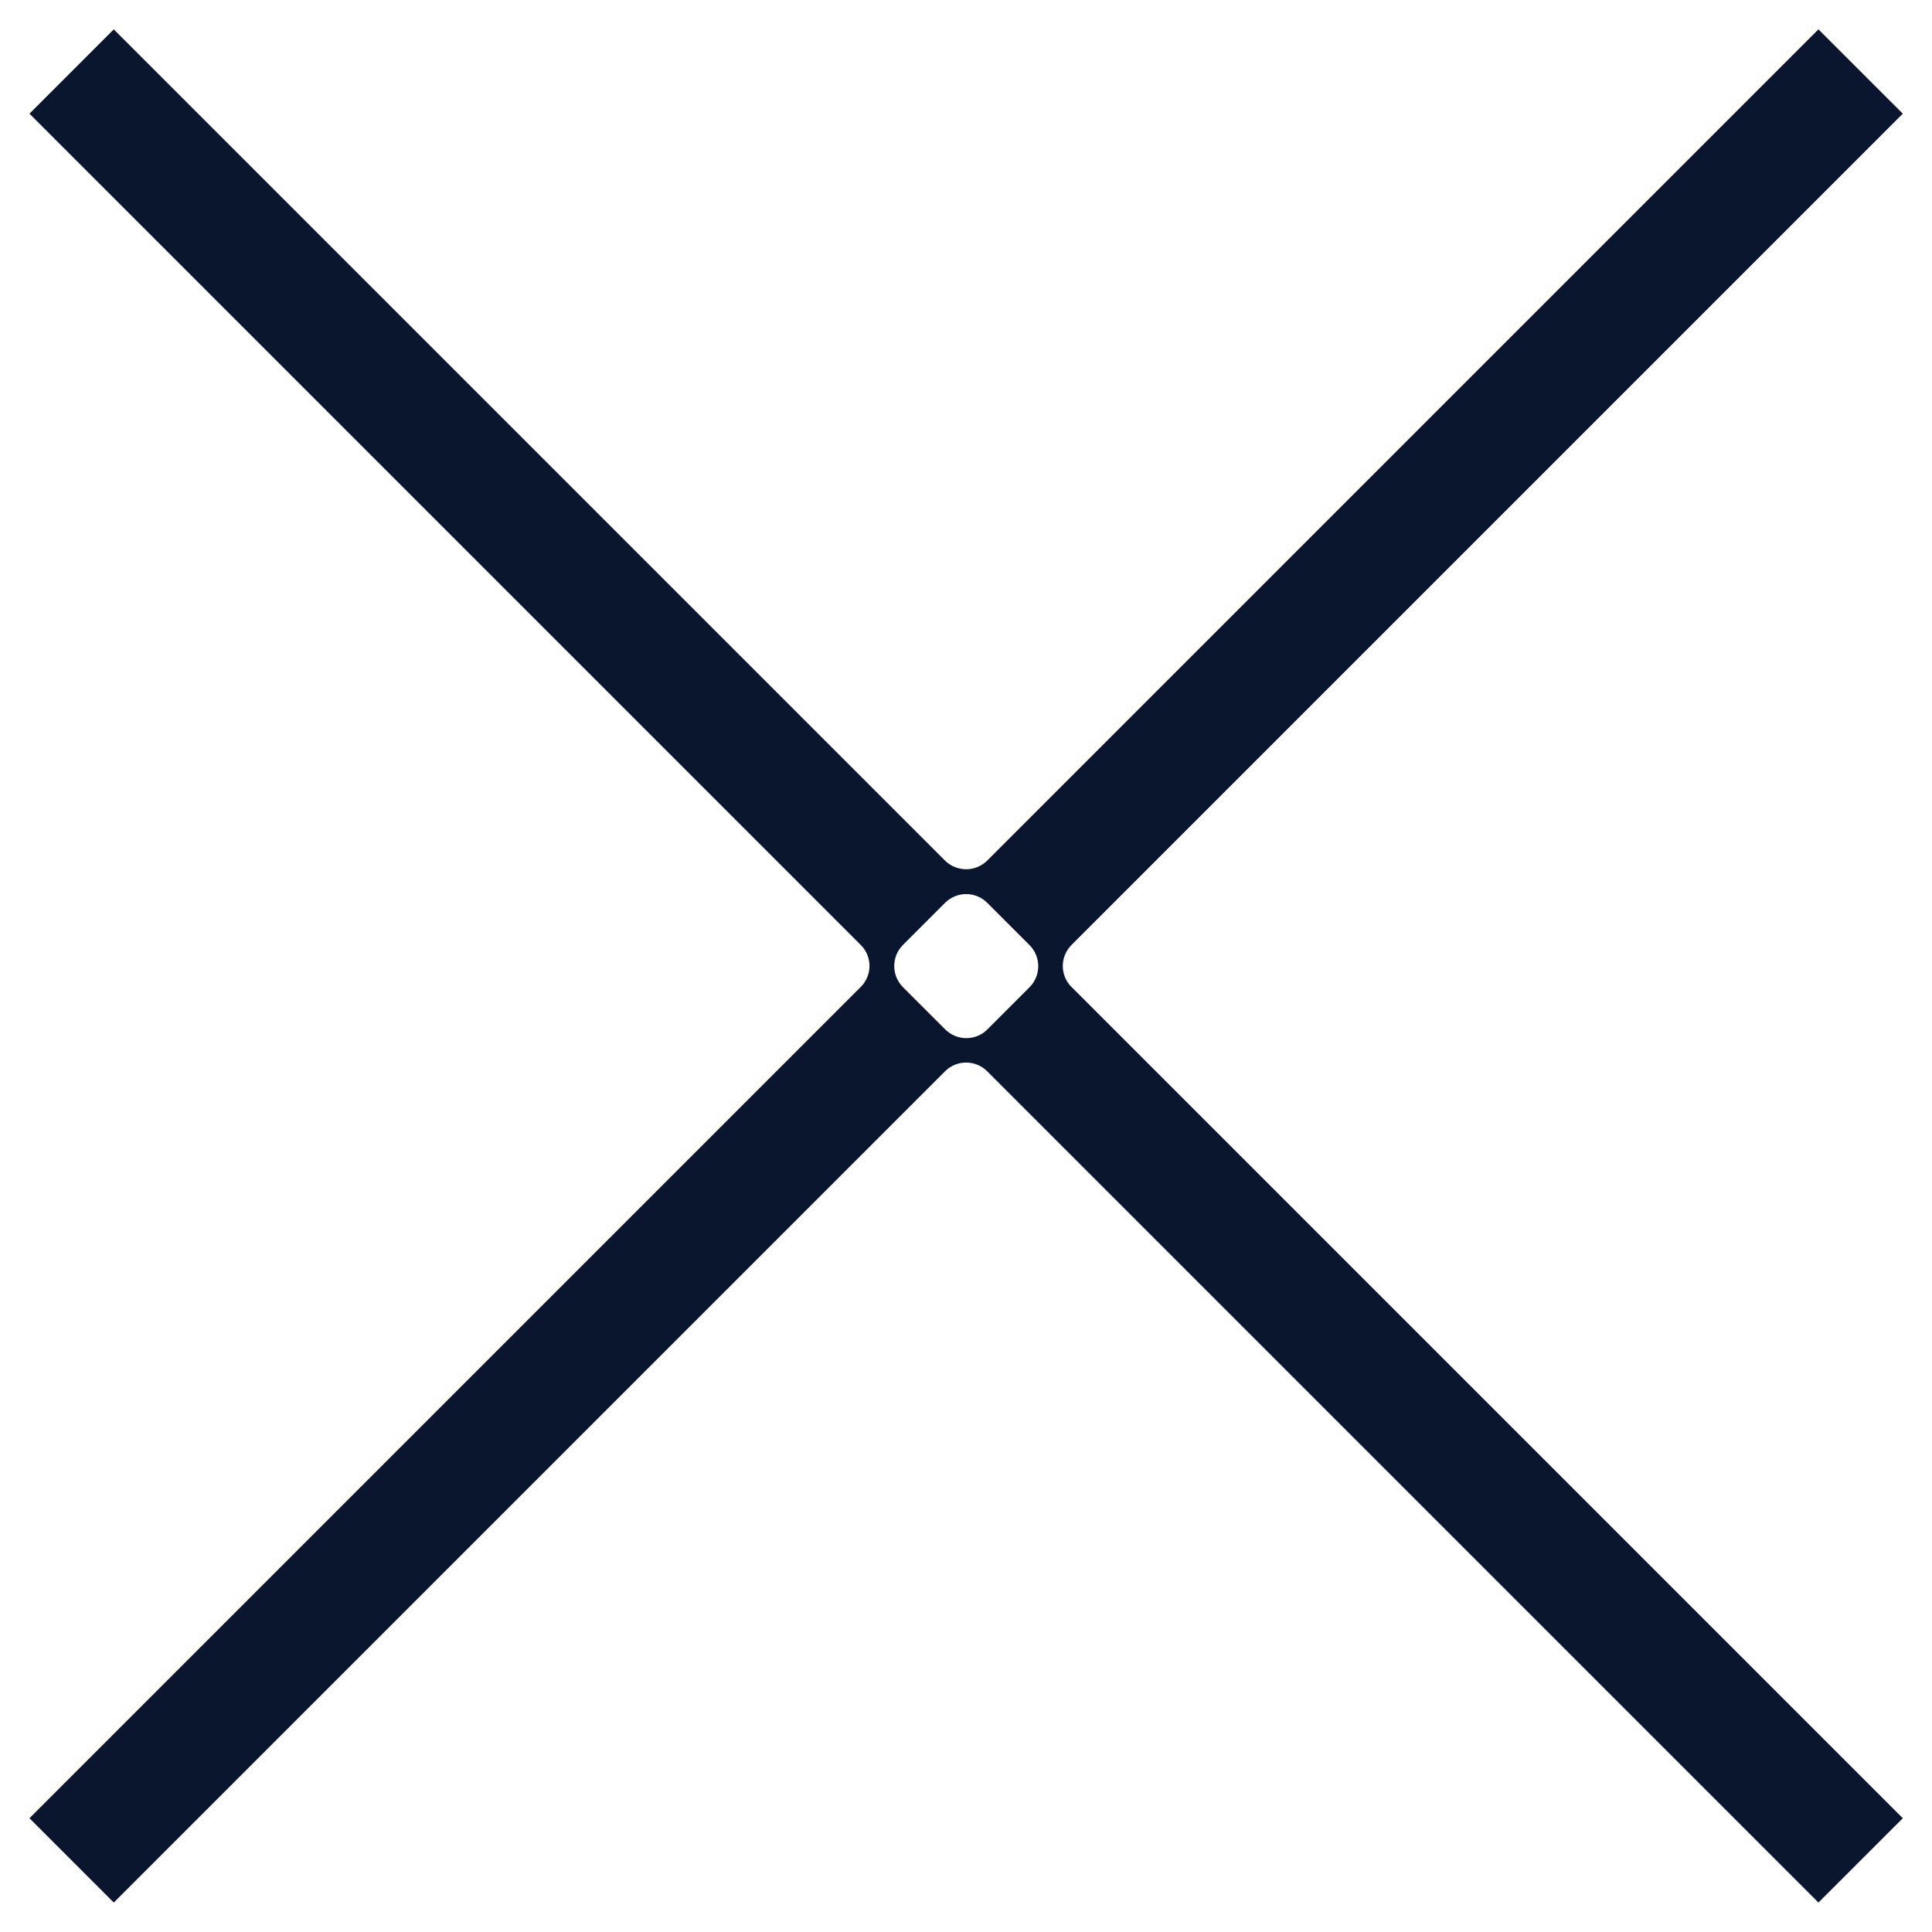 <svg width="36" height="36" viewBox="0 0 36 36" fill="none" xmlns="http://www.w3.org/2000/svg">
<path d="M19.967 18.393C19.749 18.176 19.749 17.825 19.967 17.607L35.456 2.118L33.884 0.547L18.395 16.036C18.178 16.251 17.827 16.251 17.609 16.036L2.12 0.547L0.549 2.118L16.038 17.607C16.256 17.822 16.256 18.176 16.038 18.391L0.549 33.88L2.12 35.451L17.609 19.962C17.827 19.745 18.178 19.745 18.395 19.962L33.884 35.451L35.456 33.88L19.967 18.391V18.393ZM17.611 19.18L16.824 18.393C16.609 18.176 16.609 17.825 16.824 17.609L17.611 16.822C17.827 16.607 18.178 16.605 18.395 16.822L19.184 17.611C19.4 17.829 19.4 18.178 19.184 18.396L18.398 19.182C18.182 19.398 17.831 19.398 17.613 19.182L17.611 19.18Z" fill="#09162E"/>
</svg>
